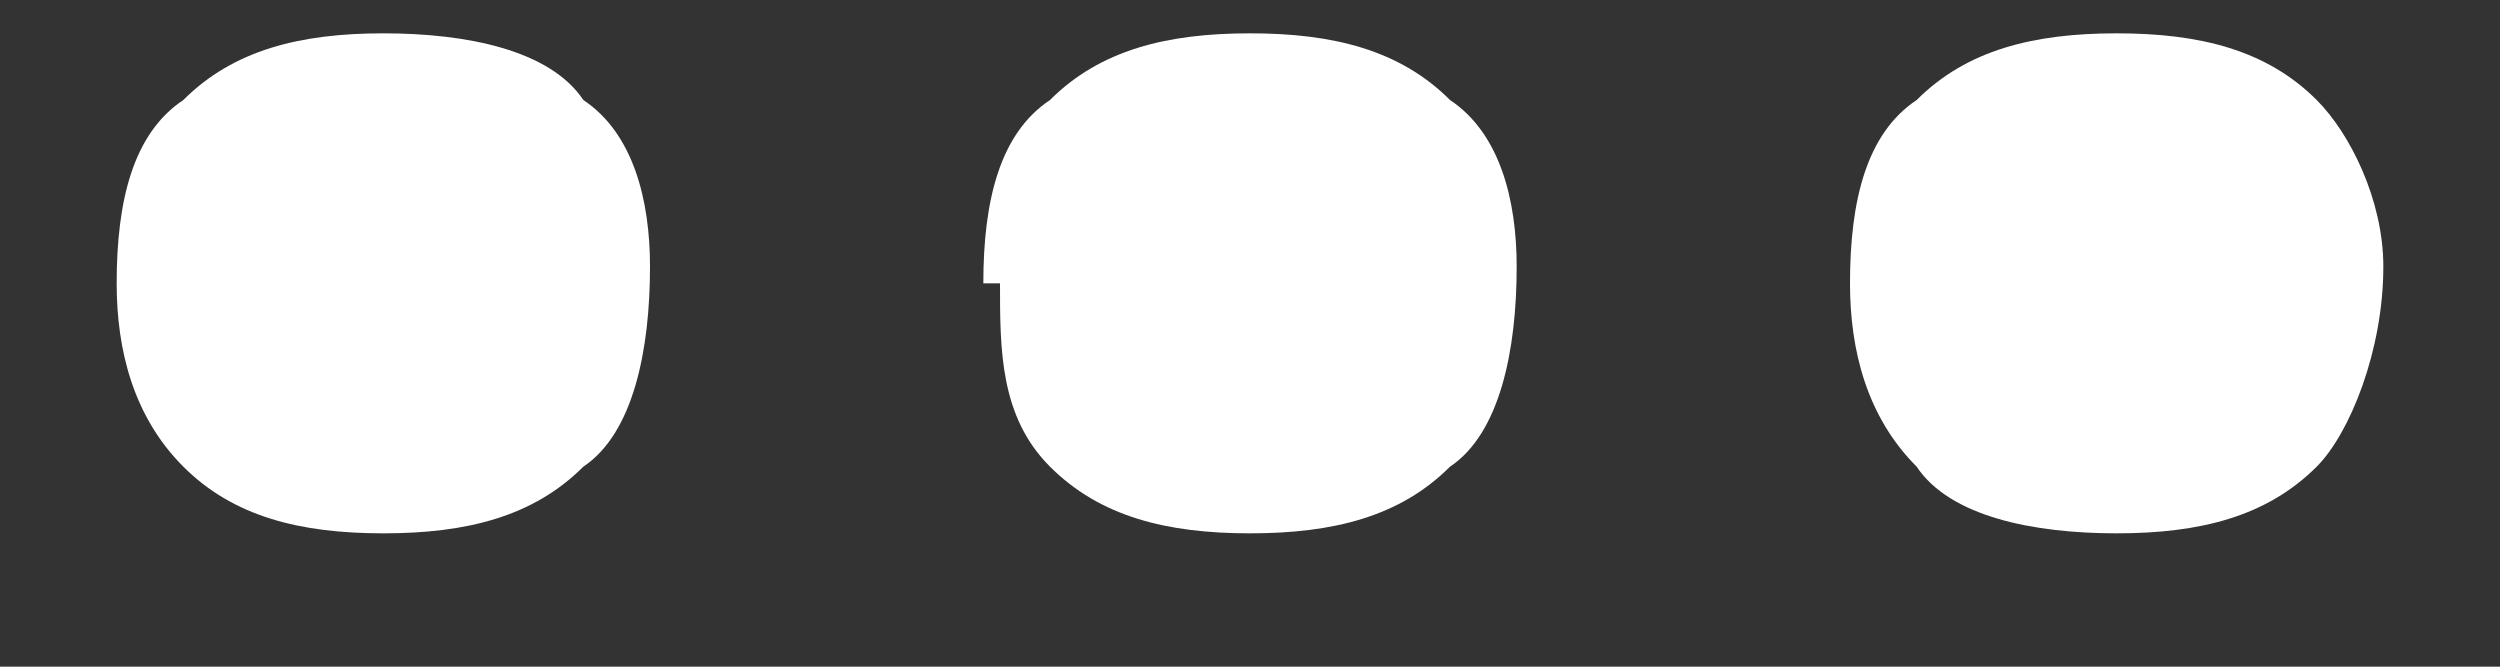 <svg width="15" height="4" fill="none" xmlns="http://www.w3.org/2000/svg"><rect width="100%" height="100%" fill="#333333" stroke="none"/><path d="M.7 1.7c0-.5.1-.9.4-1.1.3-.3.7-.4 1.2-.4s1 .1 1.2.4c.3.2.4.6.4 1 0 .5-.1 1-.4 1.2-.3.3-.7.4-1.2.4s-.9-.1-1.2-.4C.8 2.5.7 2.1.7 1.7Zm5.2 0c0-.5.1-.9.4-1.1.3-.3.7-.4 1.2-.4s.9.1 1.2.4c.3.2.4.6.4 1 0 .5-.1 1-.4 1.2-.3.3-.7.4-1.2.4s-.9-.1-1.2-.4C6 2.5 6 2.1 6 1.7Zm5.2 0c0-.5.1-.9.4-1.1.3-.3.7-.4 1.2-.4s.9.1 1.2.4c.2.2.4.6.4 1 0 .5-.2 1-.4 1.2-.3.3-.7.4-1.2.4s-1-.1-1.2-.4c-.3-.3-.4-.7-.4-1.1Z" fill="#fff"/></svg>